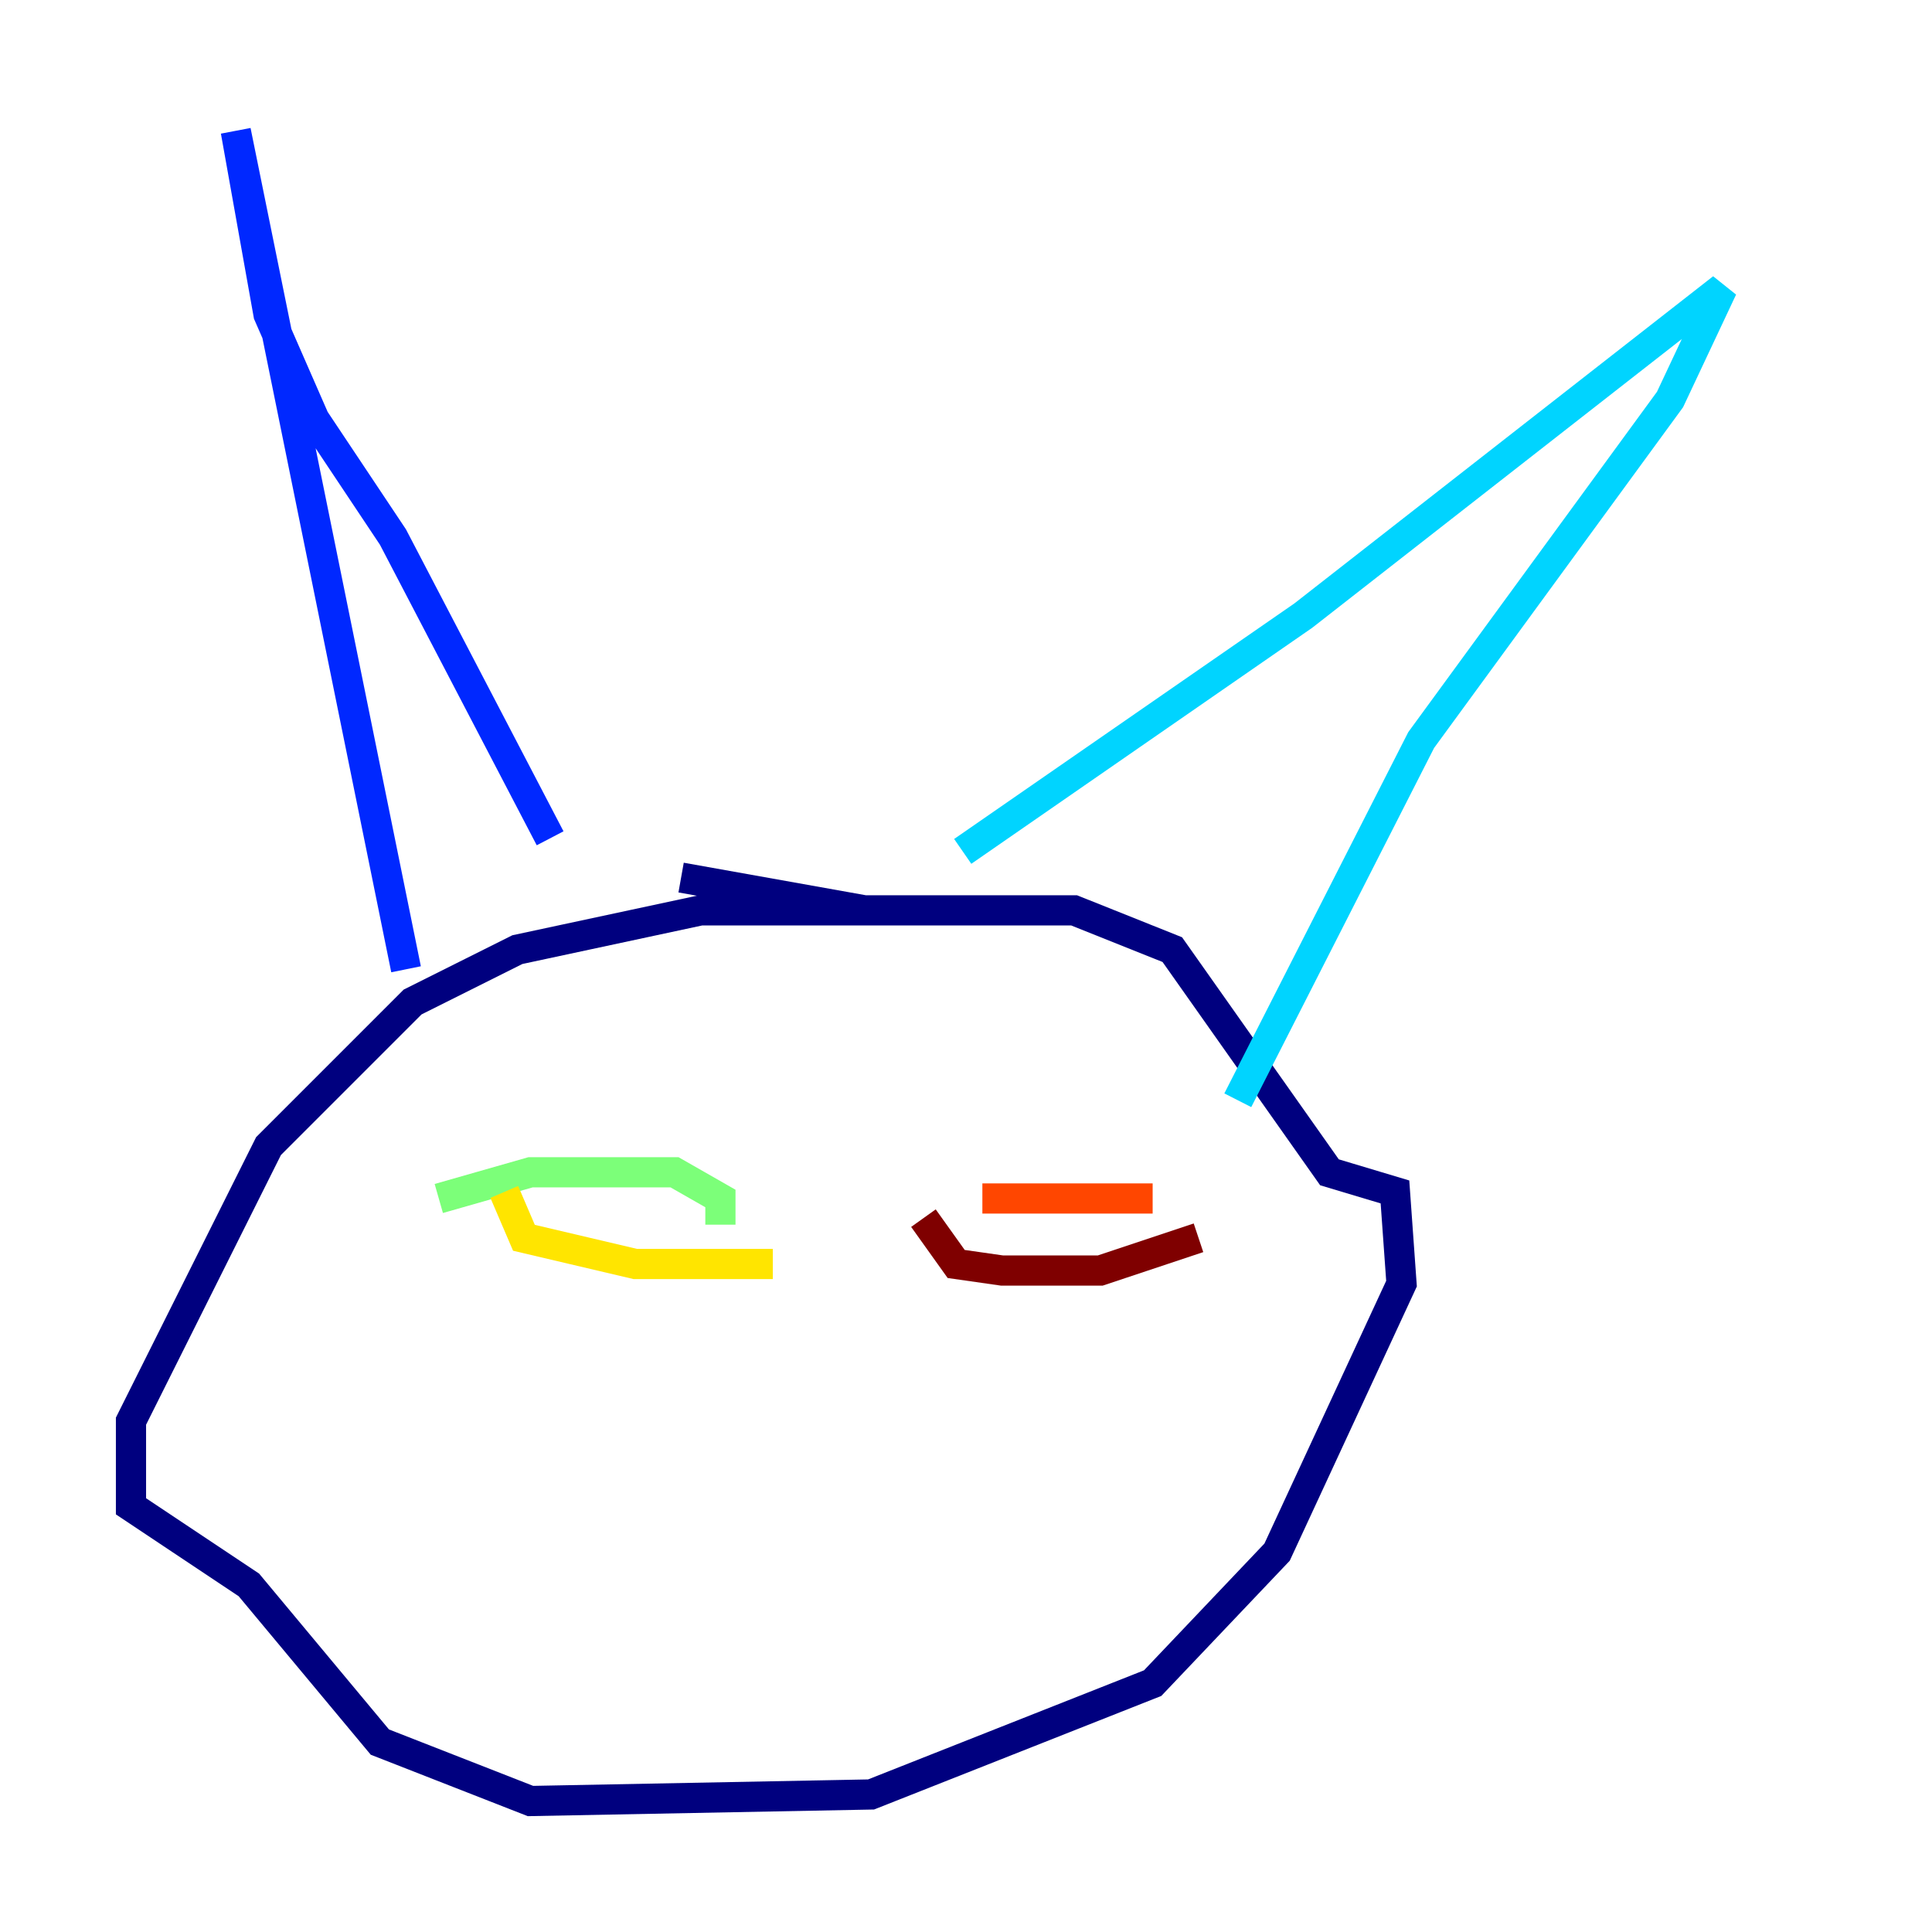 <?xml version="1.0" encoding="utf-8" ?>
<svg baseProfile="tiny" height="128" version="1.2" viewBox="0,0,128,128" width="128" xmlns="http://www.w3.org/2000/svg" xmlns:ev="http://www.w3.org/2001/xml-events" xmlns:xlink="http://www.w3.org/1999/xlink"><defs /><polyline fill="none" points="65.519,60.312 46.427,60.312 34.278,62.915 27.336,66.386 17.79,75.932 8.678,94.156 8.678,99.797 16.488,105.003 25.166,115.417 35.146,119.322 57.709,118.888 76.366,111.512 84.61,102.834 92.854,85.044 92.42,78.969 88.081,77.668 77.668,62.915 71.159,60.312 57.275,60.312 45.125,58.142" stroke="#00007f" stroke-width="2" /><polyline fill="none" points="26.902,64.217 15.62,8.678 17.79,20.827 20.827,27.77 26.034,35.58 36.447,55.539" stroke="#0028ff" stroke-width="2" /><polyline fill="none" points="63.783,56.407 86.346,40.786 114.115,19.091 110.644,26.468 94.156,49.031 82.007,72.895" stroke="#00d4ff" stroke-width="2" /><polyline fill="none" points="29.071,79.403 35.146,77.668 44.691,77.668 47.729,79.403 47.729,81.139" stroke="#7cff79" stroke-width="2" /><polyline fill="none" points="33.41,78.969 34.712,82.007 42.088,83.742 51.2,83.742" stroke="#ffe500" stroke-width="2" /><polyline fill="none" points="65.085,79.403 76.366,79.403" stroke="#ff4600" stroke-width="2" /><polyline fill="none" points="61.18,80.705 63.349,83.742 66.386,84.176 72.895,84.176 79.403,82.007" stroke="#7f0000" stroke-width="2" /></svg>